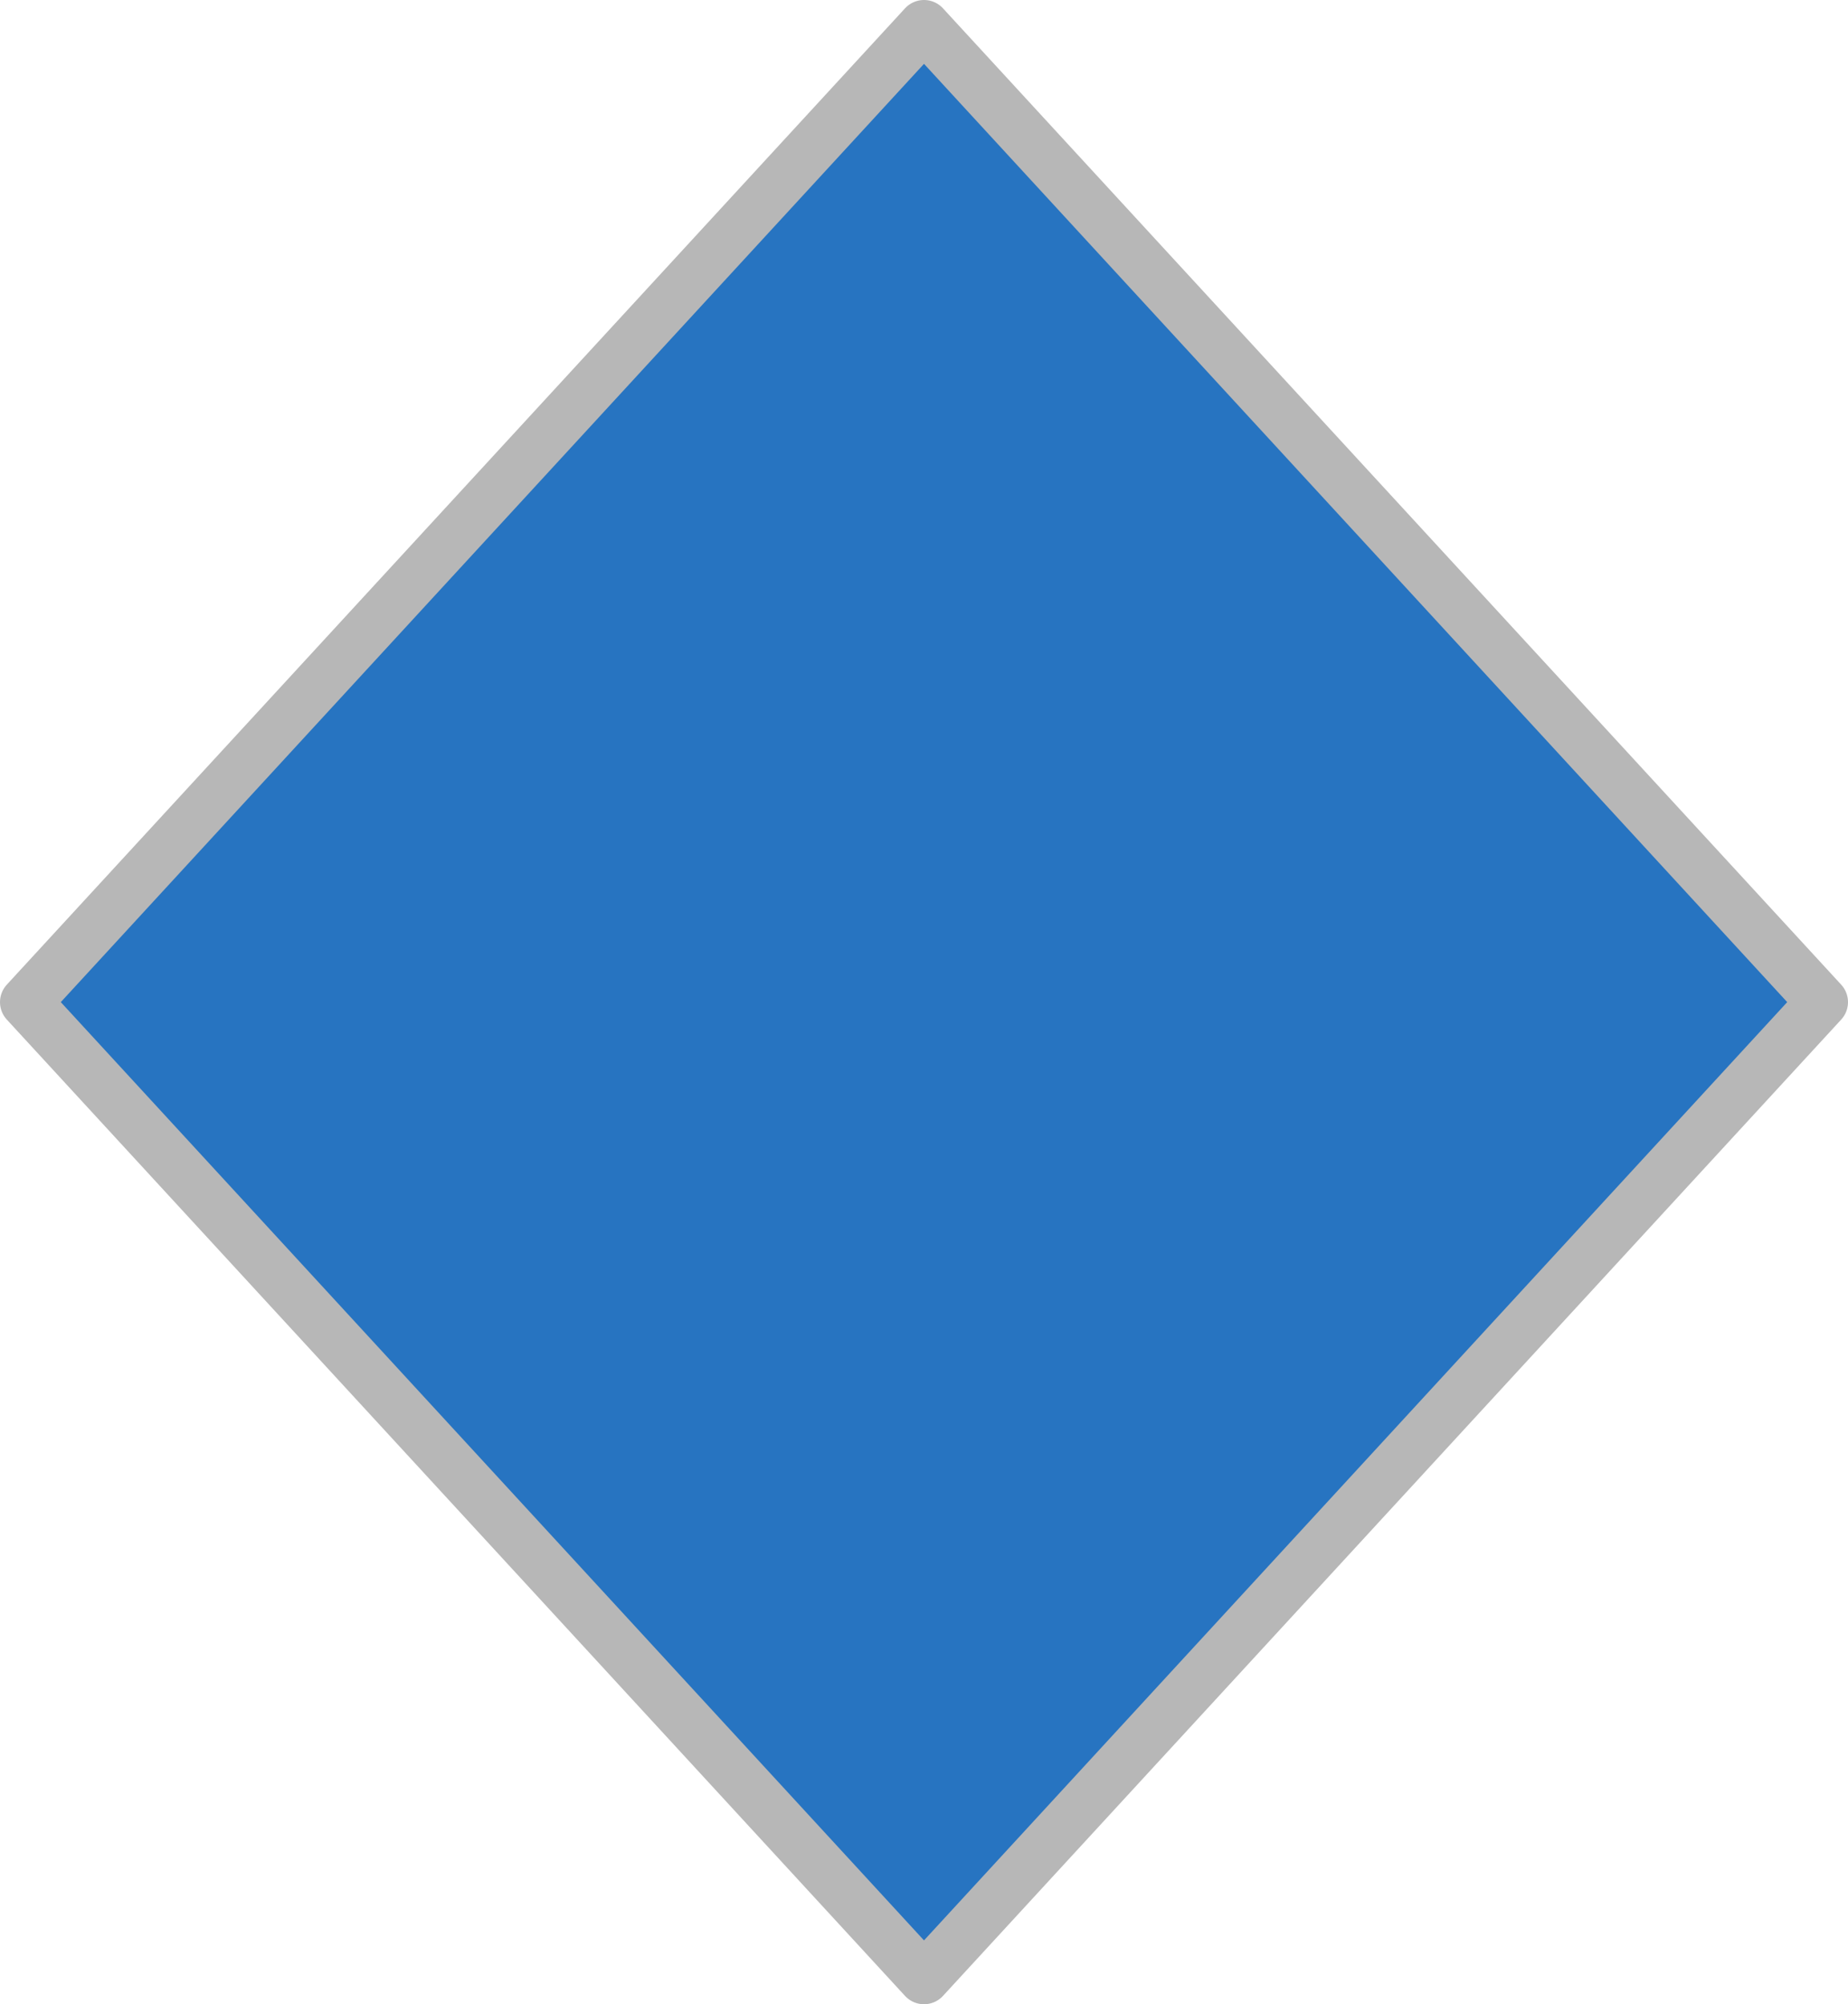 <svg xmlns="http://www.w3.org/2000/svg" viewBox="0 0 23.66 25.66"><defs><style>.cls-1{fill:#2774c1;stroke:#b7b7b7;stroke-linecap:round;stroke-linejoin:round;stroke-width:0.66px;}</style></defs><title>rhombus_blue</title><g id="Layer_2" data-name="Layer 2"><g id="FIH_Timeline" data-name="FIH Timeline"><polygon class="cls-1" points="11.83 25.33 0.33 12.83 11.83 0.33 23.33 12.83 11.83 25.33"/></g></g></svg>